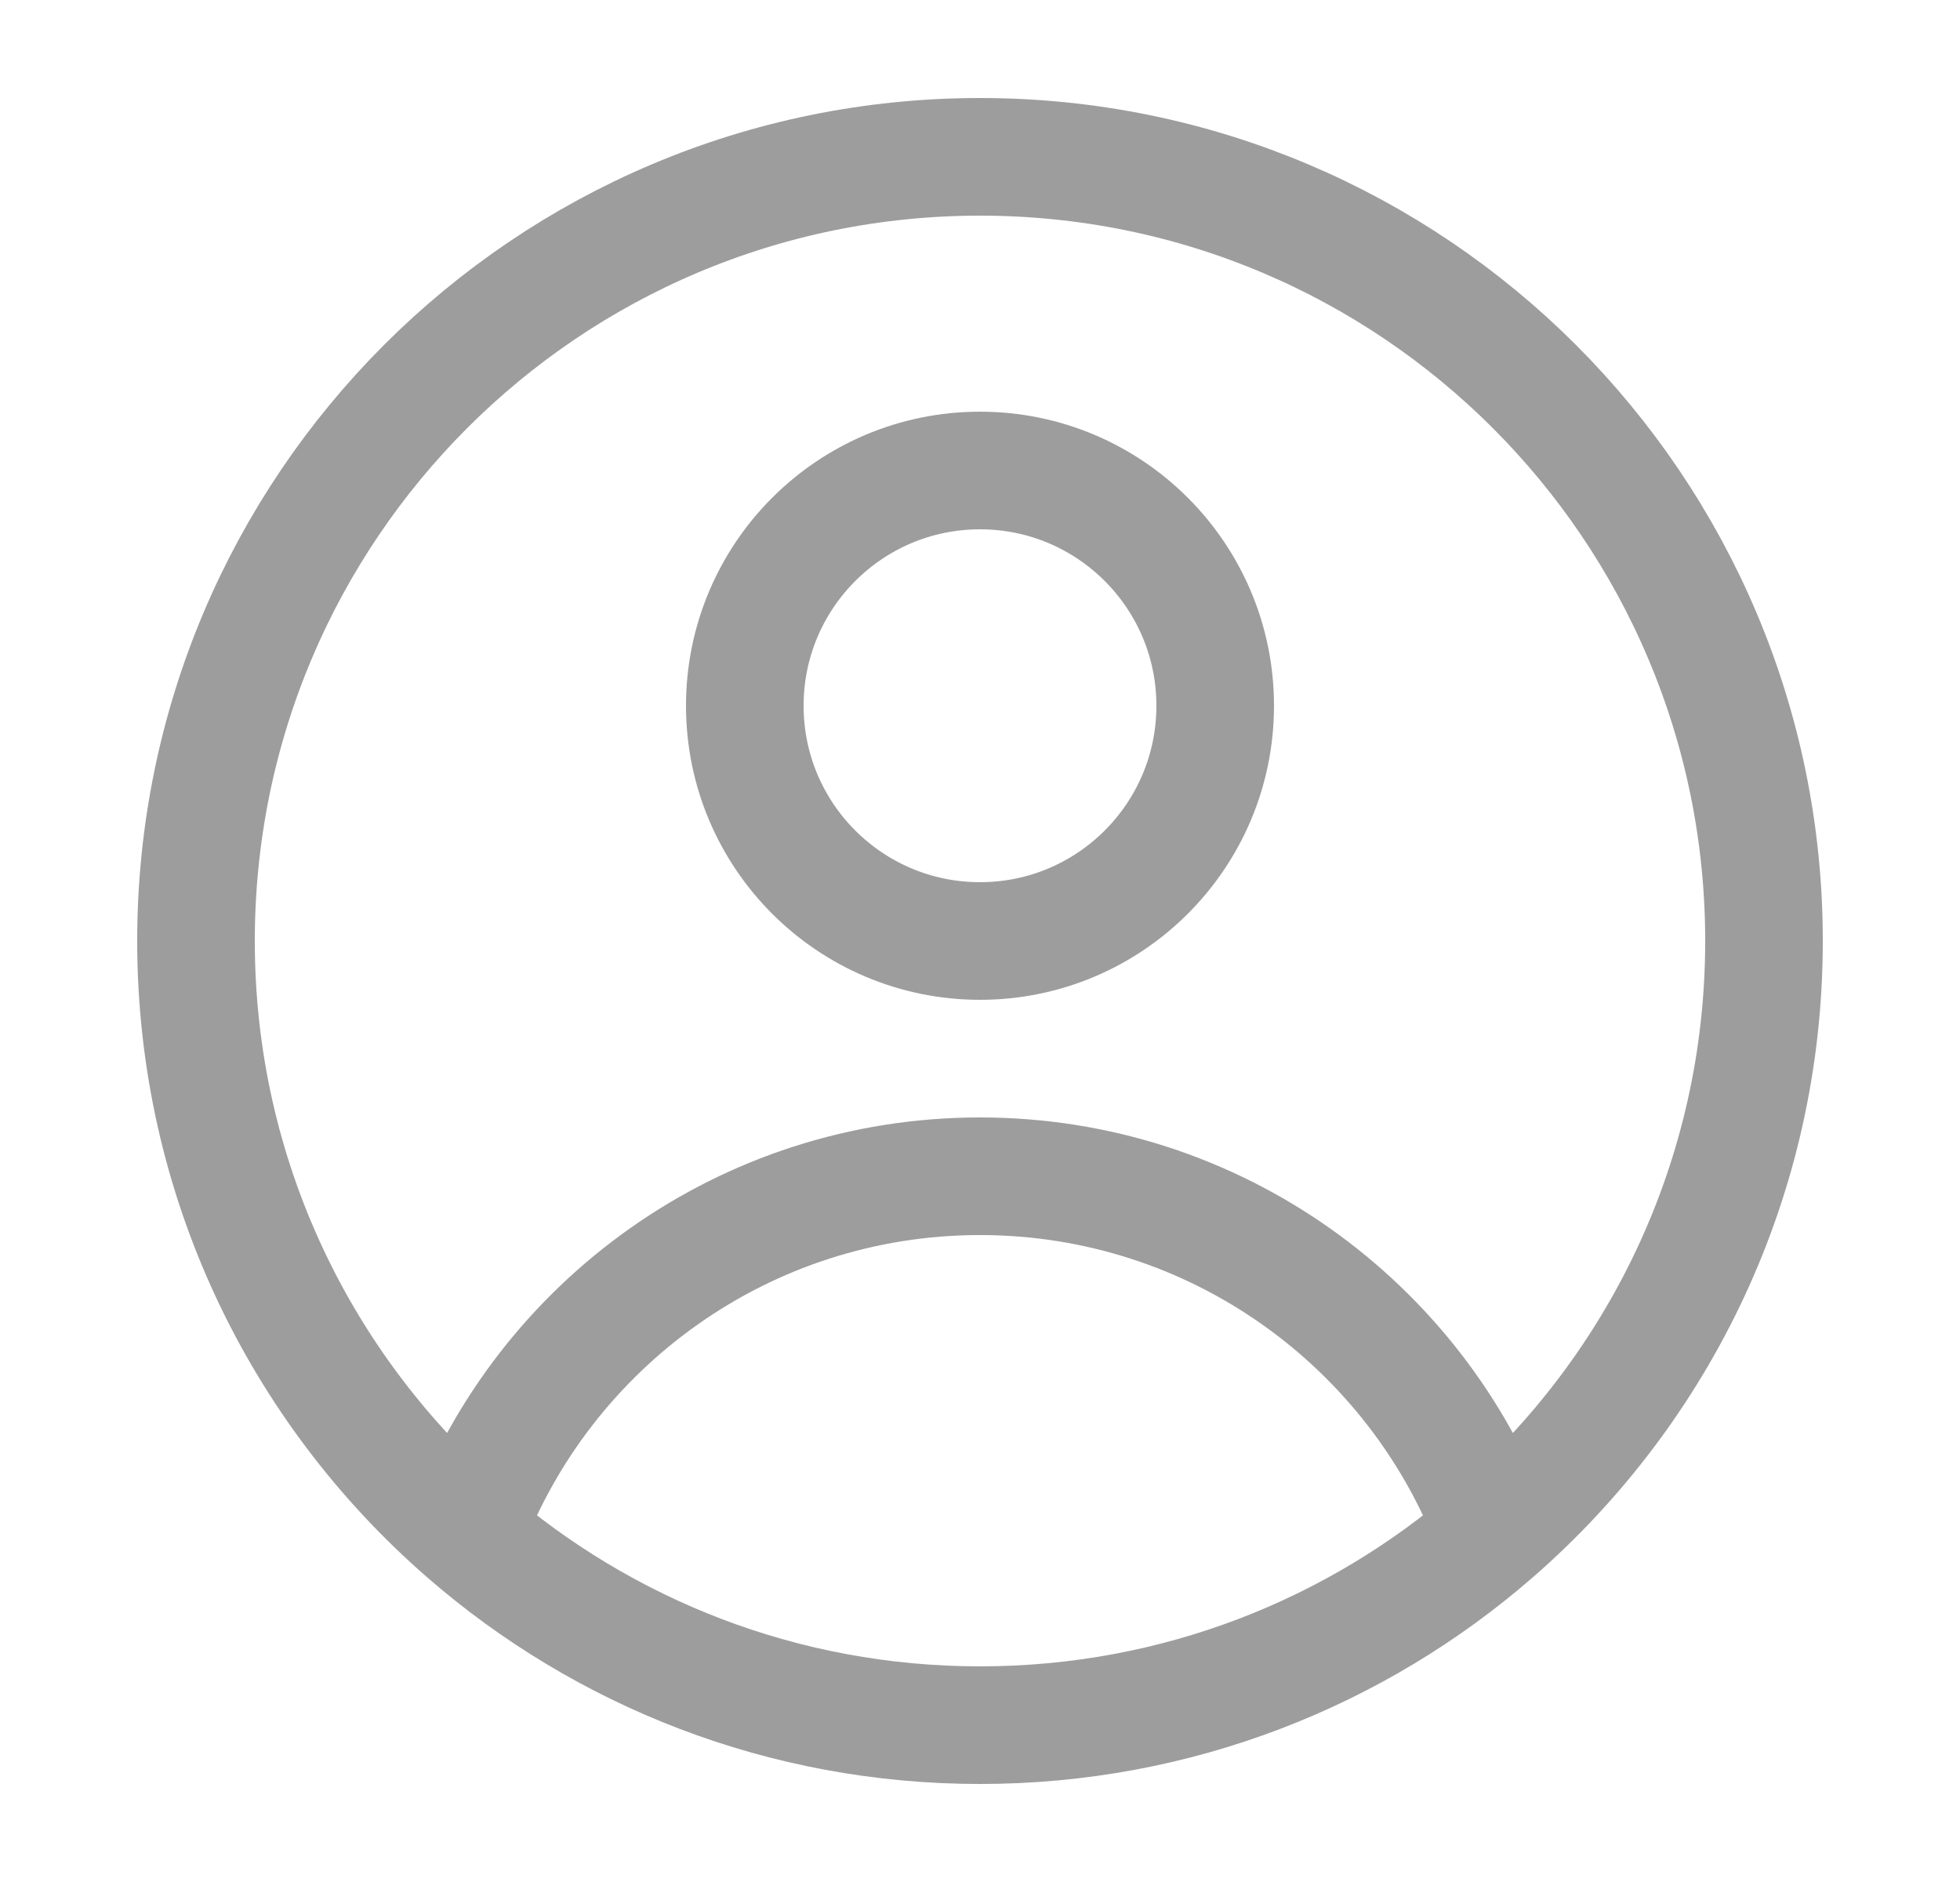 <svg width="25" height="24" viewBox="0 0 25 24" fill="none" xmlns="http://www.w3.org/2000/svg">
<path d="M19.059 19.549C18.065 16.892 15.503 15 12.5 15C9.496 15 6.934 16.892 5.941 19.549M19.059 19.549C21.167 17.715 22.5 15.013 22.5 12C22.5 6.477 18.023 2 12.5 2C6.977 2 2.5 6.477 2.5 12C2.5 15.013 3.833 17.715 5.941 19.549M19.059 19.549C17.303 21.076 15.009 22 12.5 22C9.99 22 7.697 21.076 5.941 19.549" stroke="#9D9D9D" stroke-width="1.5" stroke-linejoin="round"/>
<circle cx="3" cy="3" r="3" transform="matrix(1 0 0 -1 9.5 12)" stroke="#9D9D9D" stroke-width="1.5" stroke-linejoin="round"/>
</svg>
